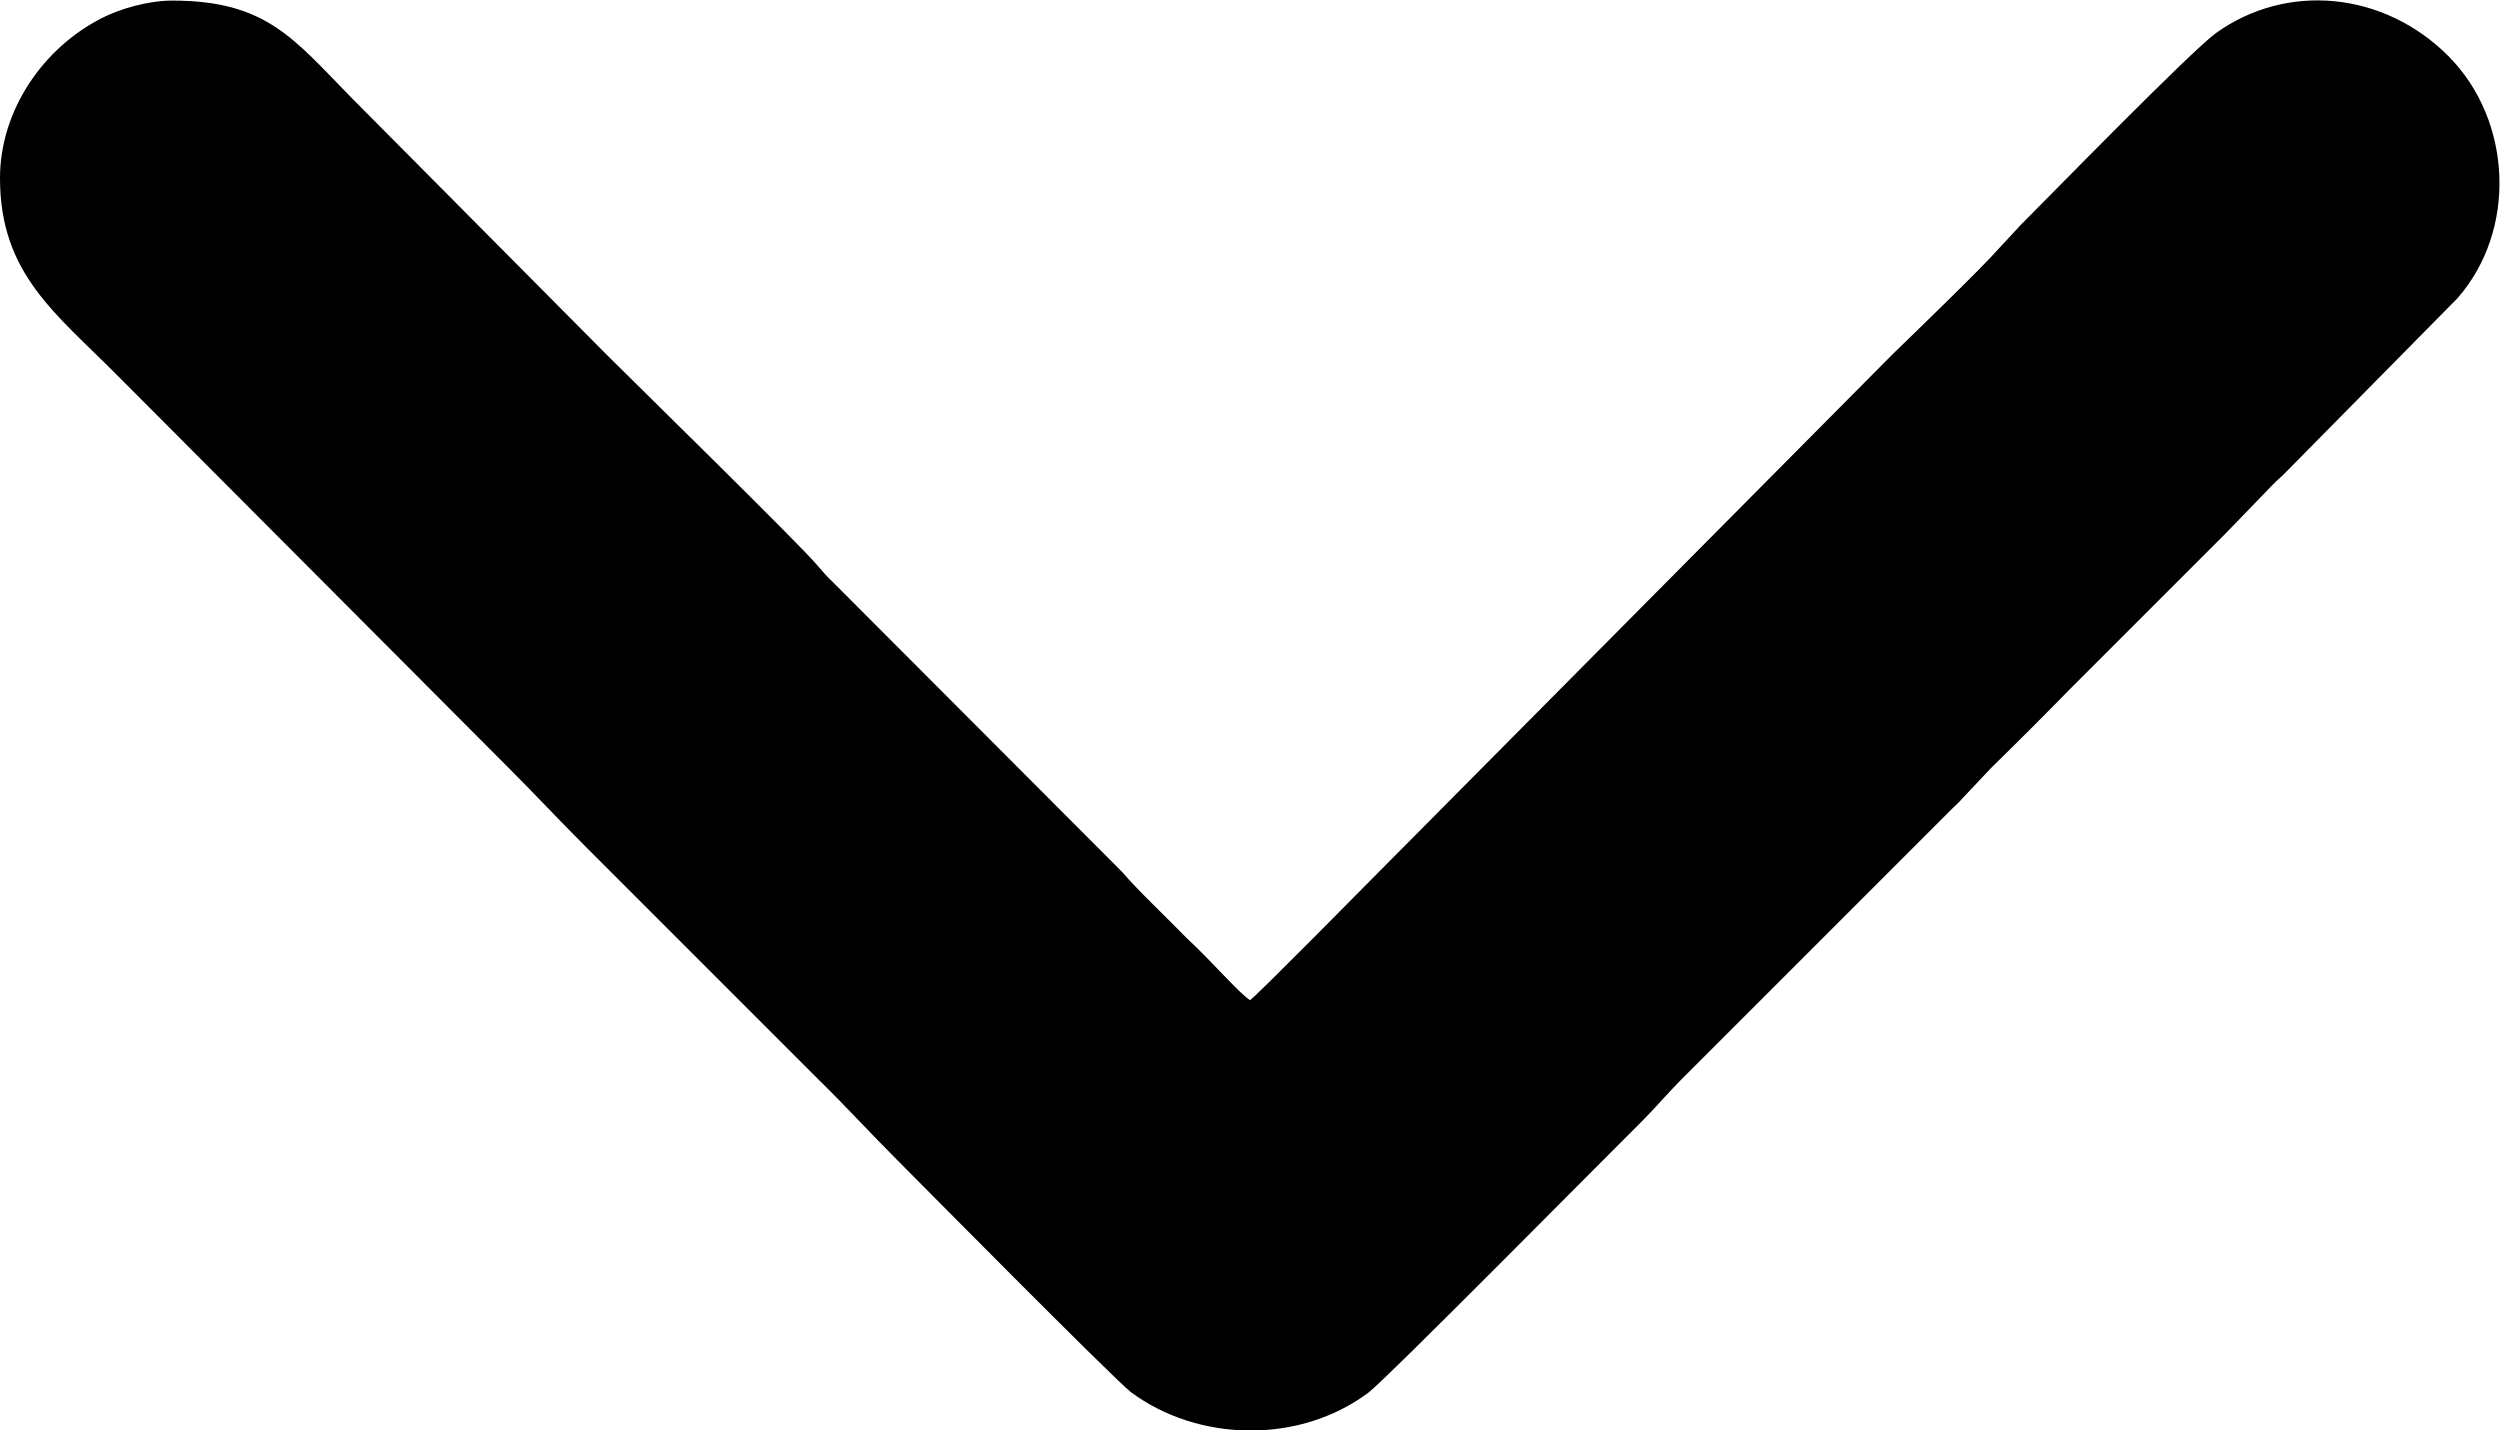 <svg xmlns="http://www.w3.org/2000/svg" viewBox="0 0 127 72.66"><path d="M0,9.05c0,4.87,2.84,6.87,6,10.06l19.77,19.83c1.36,1.36,2.61,2.7,3.97,4.06l11.86,11.86c1.36,1.33,2.58,2.67,3.94,4.03.58.58,11.07,11.19,11.91,11.83,3.39,2.52,8.52,2.67,12.06.03.93-.7,12.38-12.29,13.91-13.8.7-.7,1.25-1.36,1.94-2.06l3.94-3.94,9.91-9.91c.17-.17.32-.29.46-.46l1.48-1.57c1.36-1.33,2.64-2.61,3.97-3.97,2.67-2.67,5.28-5.28,7.94-7.94l2.38-2.46c.17-.17.32-.32.52-.49l8.87-8.99c3.04-3.45,2.81-9.04-.46-12.32-3.28-3.28-8.2-3.74-11.8-1.16-1.28.93-8.49,8.32-9.91,9.74l-1.16,1.25c-.78.9-4.38,4.38-5.36,5.33l-26.09,26.29c-.49.49-6.17,6.26-6.55,6.52-.43-.29-1.25-1.19-1.65-1.59-.55-.58-1.04-1.07-1.62-1.62-.78-.81-2.52-2.46-3.22-3.3l-14.7-14.73c-.35-.32-.46-.49-.78-.84-.72-.9-9.54-9.54-10.67-10.67l-13.04-13.13C14.9,1.95,13.51.03,8.75.03c-1.25,0-2.67.43-3.54.87C2.2,2.41,0,5.6,0,9.05Z" fill="currentColor"/></svg>
